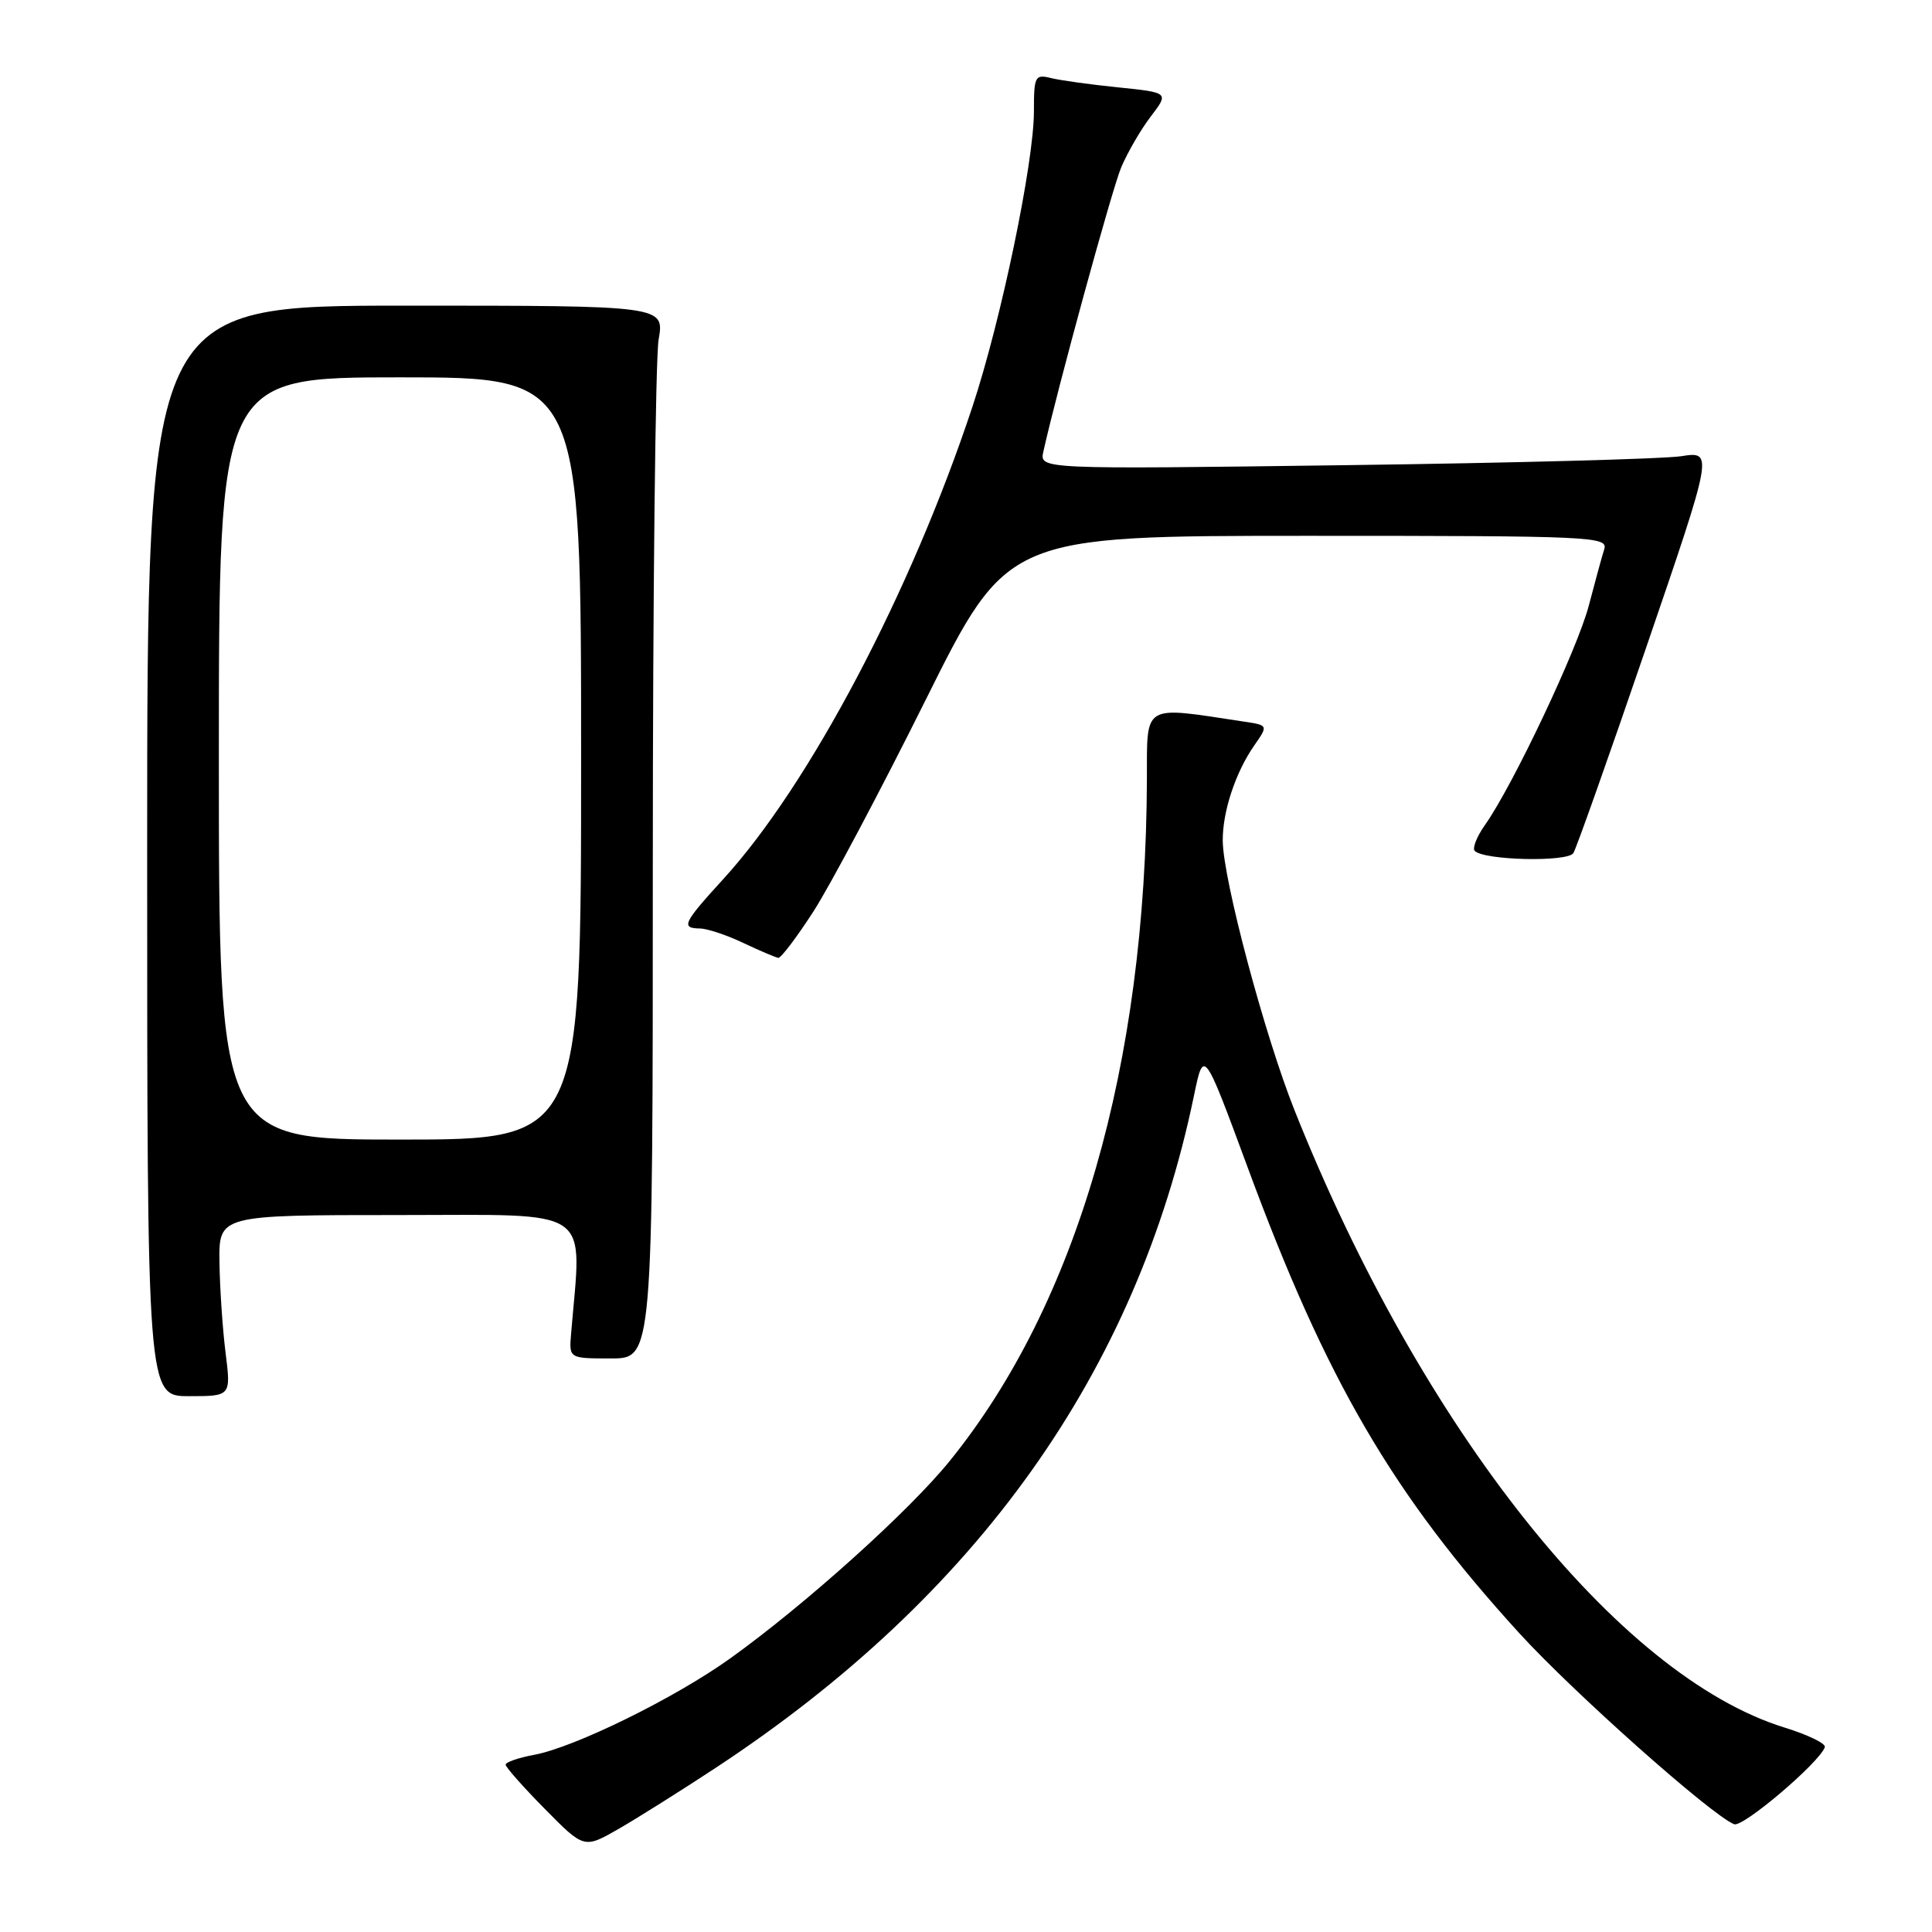 <?xml version="1.0" encoding="UTF-8" standalone="no"?>
<!DOCTYPE svg PUBLIC "-//W3C//DTD SVG 1.1//EN" "http://www.w3.org/Graphics/SVG/1.1/DTD/svg11.dtd" >
<svg xmlns="http://www.w3.org/2000/svg" xmlns:xlink="http://www.w3.org/1999/xlink" version="1.1" viewBox="0 0 256 256">
 <g >
 <path fill="currentColor"
d=" M 94.86 234.23 C 129.52 211.42 150.63 181.75 158.20 145.21 C 159.50 138.93 159.50 138.93 165.33 154.71 C 175.75 182.94 184.52 197.98 201.31 216.40 C 208.47 224.25 226.74 240.50 229.78 241.72 C 230.93 242.19 241.07 233.57 241.80 231.51 C 241.97 231.04 239.57 229.87 236.46 228.91 C 214.37 222.07 188.32 189.26 171.54 147.14 C 167.55 137.13 162.06 116.51 162.02 111.40 C 161.99 107.55 163.71 102.35 166.18 98.80 C 168.06 96.10 168.06 96.10 164.78 95.61 C 151.27 93.56 152.00 93.12 151.97 103.27 C 151.85 141.20 142.72 172.75 125.84 193.59 C 120.45 200.25 106.67 212.64 96.78 219.73 C 89.45 224.99 76.13 231.54 70.75 232.53 C 68.69 232.91 67.00 233.50 67.00 233.83 C 67.00 234.16 69.34 236.80 72.20 239.70 C 77.39 244.96 77.39 244.96 81.95 242.35 C 84.45 240.91 90.26 237.26 94.86 234.23 Z  M 29.89 179.25 C 29.49 176.09 29.13 170.69 29.08 167.25 C 29.00 161.00 29.00 161.00 52.81 161.00 C 79.03 161.00 77.09 159.66 75.67 176.75 C 75.40 180.00 75.40 180.00 80.95 180.00 C 86.50 180.00 86.50 180.00 86.50 114.75 C 86.50 78.86 86.85 47.48 87.27 45.00 C 88.05 40.50 88.05 40.50 53.77 40.50 C 19.50 40.50 19.50 40.50 19.50 112.75 C 19.50 185.00 19.50 185.00 25.05 185.00 C 30.61 185.00 30.61 185.00 29.89 179.25 Z  M 107.80 120.75 C 110.01 117.31 116.70 104.71 122.65 92.75 C 133.48 71.00 133.48 71.00 173.31 71.00 C 211.02 71.00 213.10 71.09 212.57 72.78 C 212.26 73.76 211.34 77.12 210.52 80.26 C 209.02 86.00 200.47 104.08 196.77 109.31 C 195.68 110.85 195.07 112.40 195.41 112.75 C 196.67 114.01 207.73 114.25 208.48 113.04 C 208.88 112.39 213.22 100.14 218.12 85.82 C 227.03 59.79 227.03 59.79 222.76 60.45 C 220.42 60.81 200.33 61.35 178.12 61.64 C 137.73 62.18 137.73 62.18 138.25 59.84 C 140.11 51.50 147.32 25.16 148.56 22.19 C 149.39 20.22 151.15 17.18 152.48 15.44 C 154.90 12.27 154.90 12.27 148.20 11.58 C 144.51 11.21 140.49 10.65 139.25 10.34 C 137.14 9.82 137.00 10.10 137.00 14.75 C 137.00 21.56 132.64 42.49 128.84 53.93 C 120.68 78.54 107.23 104.02 95.84 116.48 C 90.50 122.33 90.19 122.99 92.75 123.03 C 93.71 123.04 96.30 123.90 98.50 124.95 C 100.70 125.99 102.78 126.87 103.13 126.92 C 103.48 126.96 105.58 124.19 107.80 120.75 Z  M 29.00 100.50 C 29.00 50.00 29.00 50.00 53.00 50.00 C 77.00 50.00 77.00 50.00 77.00 100.50 C 77.00 151.00 77.00 151.00 53.00 151.00 C 29.00 151.00 29.00 151.00 29.00 100.50 Z "/>
</g>
</svg>